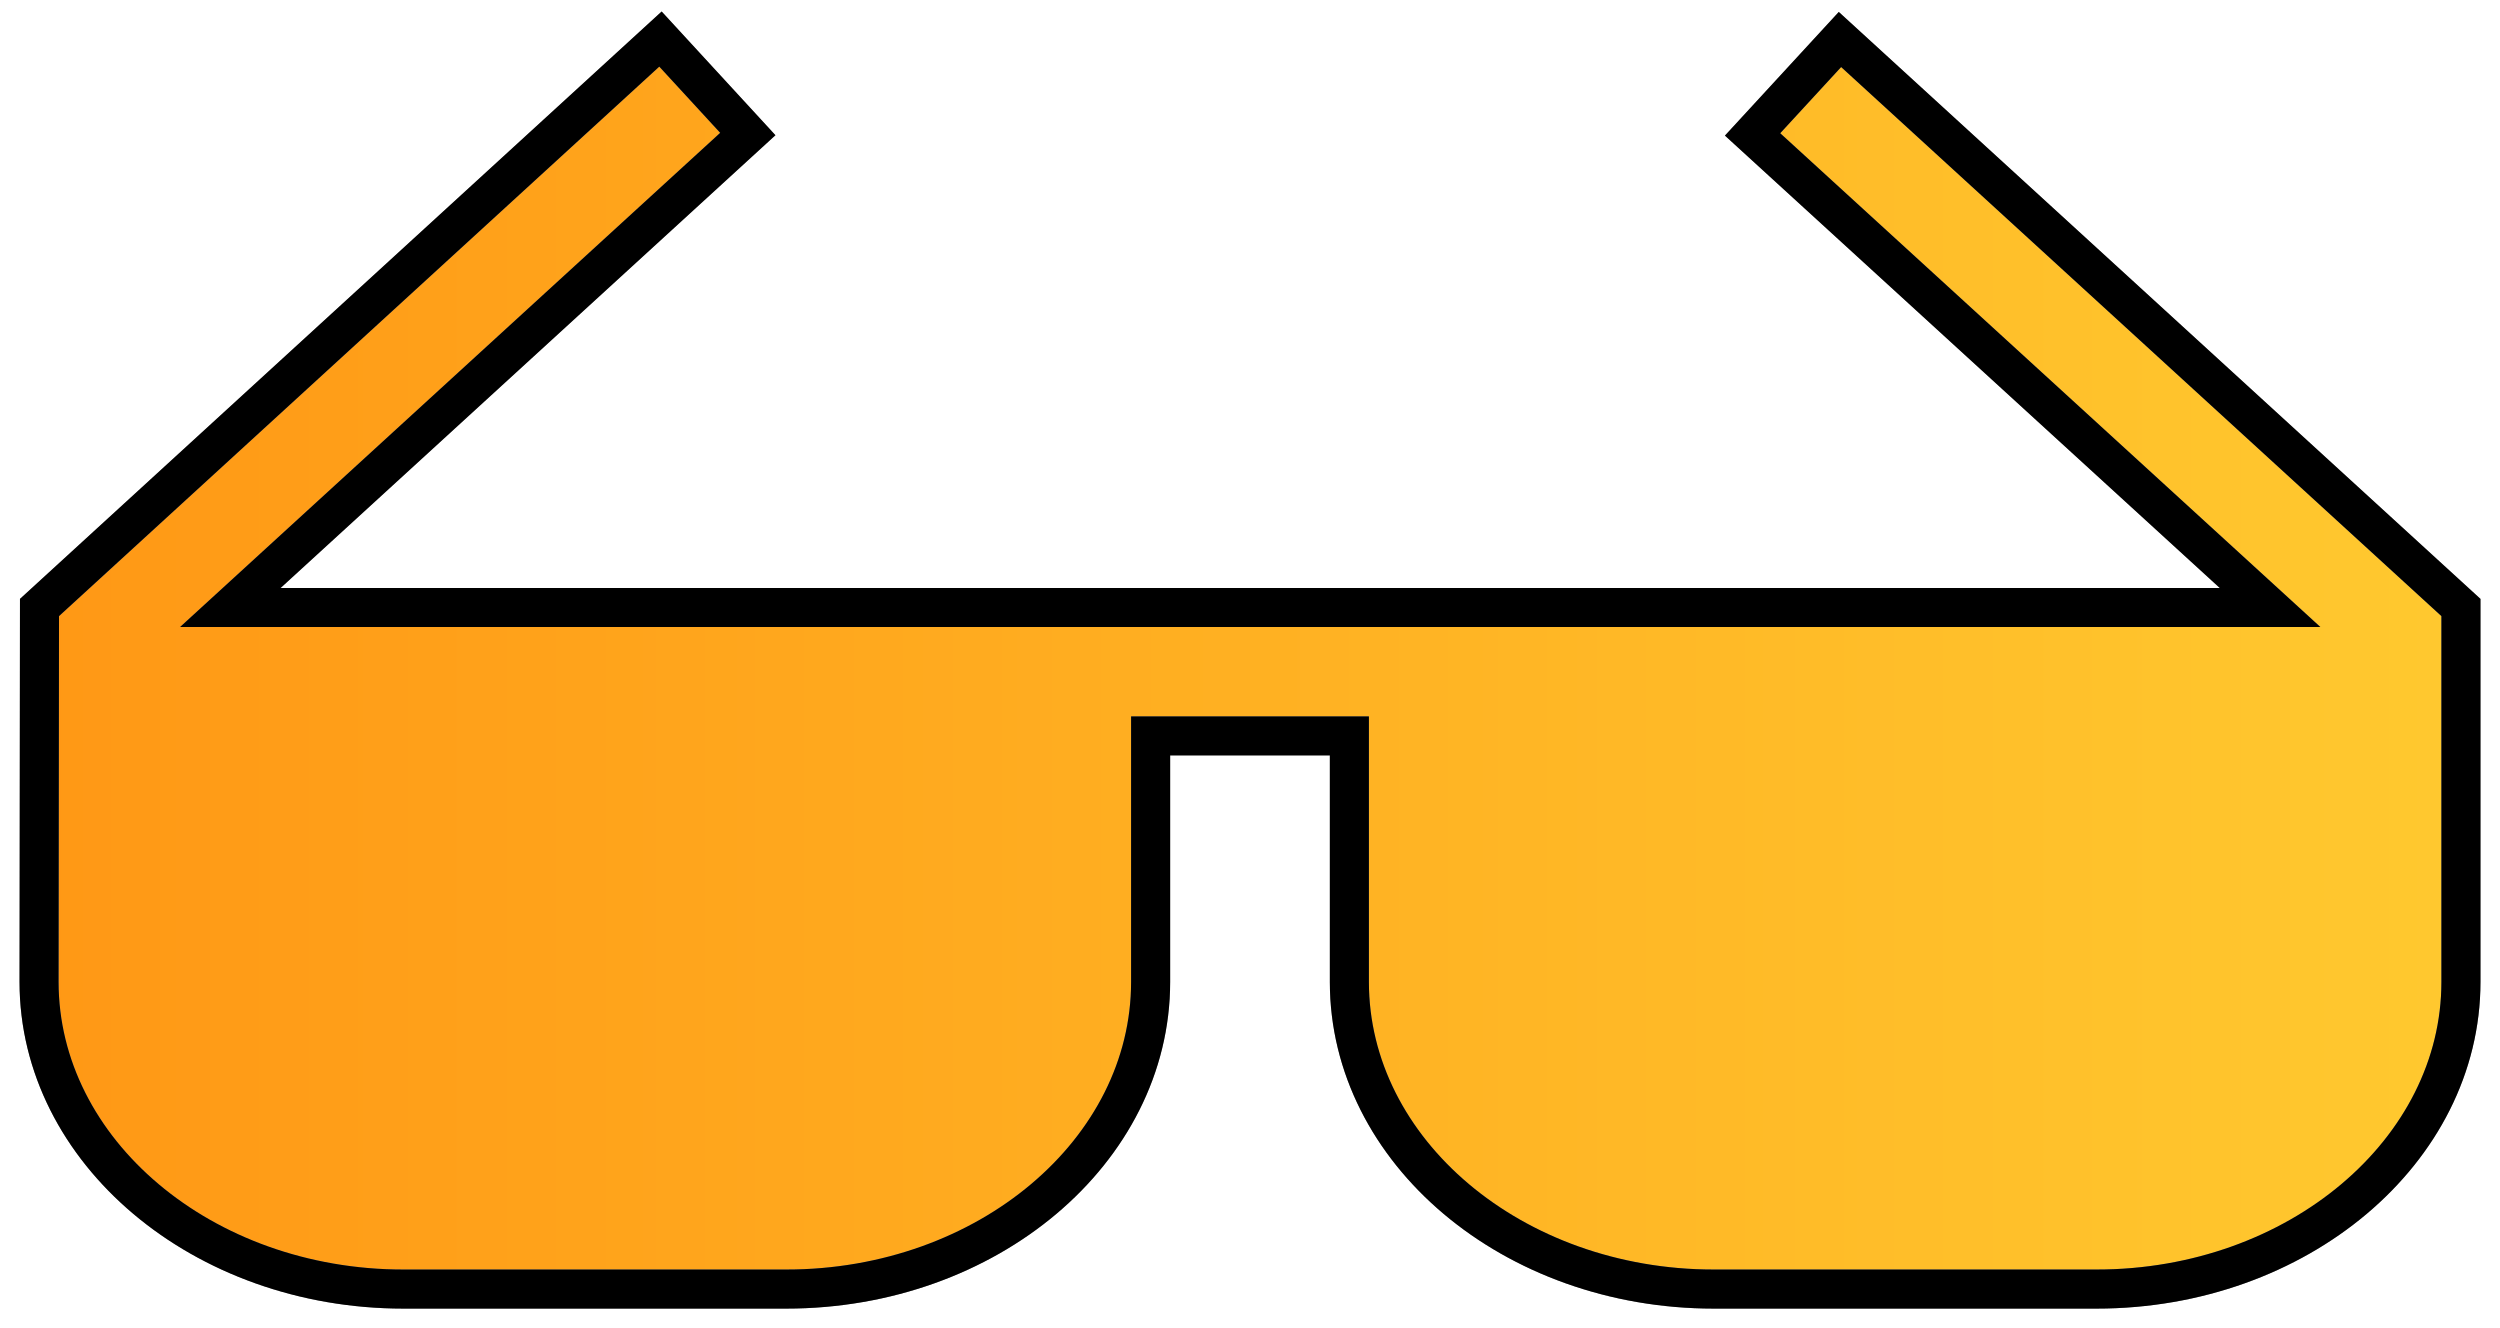 <?xml version="1.0" encoding="UTF-8"?>
<svg width="64px" height="34px" viewBox="0 0 64 34" version="1.1" xmlns="http://www.w3.org/2000/svg" xmlns:xlink="http://www.w3.org/1999/xlink">
    <!-- Generator: Sketch 50.2 (55047) - http://www.bohemiancoding.com/sketch -->
    <title>awesome copy</title>
    <desc>Created with Sketch.</desc>
    <defs>
        <linearGradient x1="100%" y1="50%" x2="0%" y2="50%" id="linearGradient-1">
            <stop stop-color="#FFC92F" offset="0%"></stop>
            <stop stop-color="#FF9815" offset="100%"></stop>
        </linearGradient>
        <path d="M62,14.552 L46.103,0.011 L43.866,2.441 L57.114,14.552 L4.896,14.552 L18.144,2.431 L15.908,0 L0.011,14.552 L0,24.137 C0,28.47 4.186,32 9.326,32 L19.13,32 C24.27,32 28.456,28.47 28.456,24.137 L28.456,17.839 L33.544,17.839 L33.544,24.137 C33.544,28.47 37.73,32 42.87,32 L52.674,32 C57.814,32 62,28.47 62,24.137 L62,14.552 Z" id="path-2"></path>
    </defs>
    <g id="Page-1" stroke="none" stroke-width="1" fill="none" fill-rule="evenodd">
        <g id="Desktop---rss" transform="translate(-941, -16)" fill-rule="nonzero">
            <g id="awesome-copy" transform="translate(942, 17)">
                <g id="Shape">
                    <use stroke="#979797" fill="url(#linearGradient-1)" fill-rule="evenodd" xlink:href="#path-2"></use>
                    <use stroke="#000000" xlink:href="#path-2"></use>
                </g>
            </g>
        </g>
    </g>
</svg>